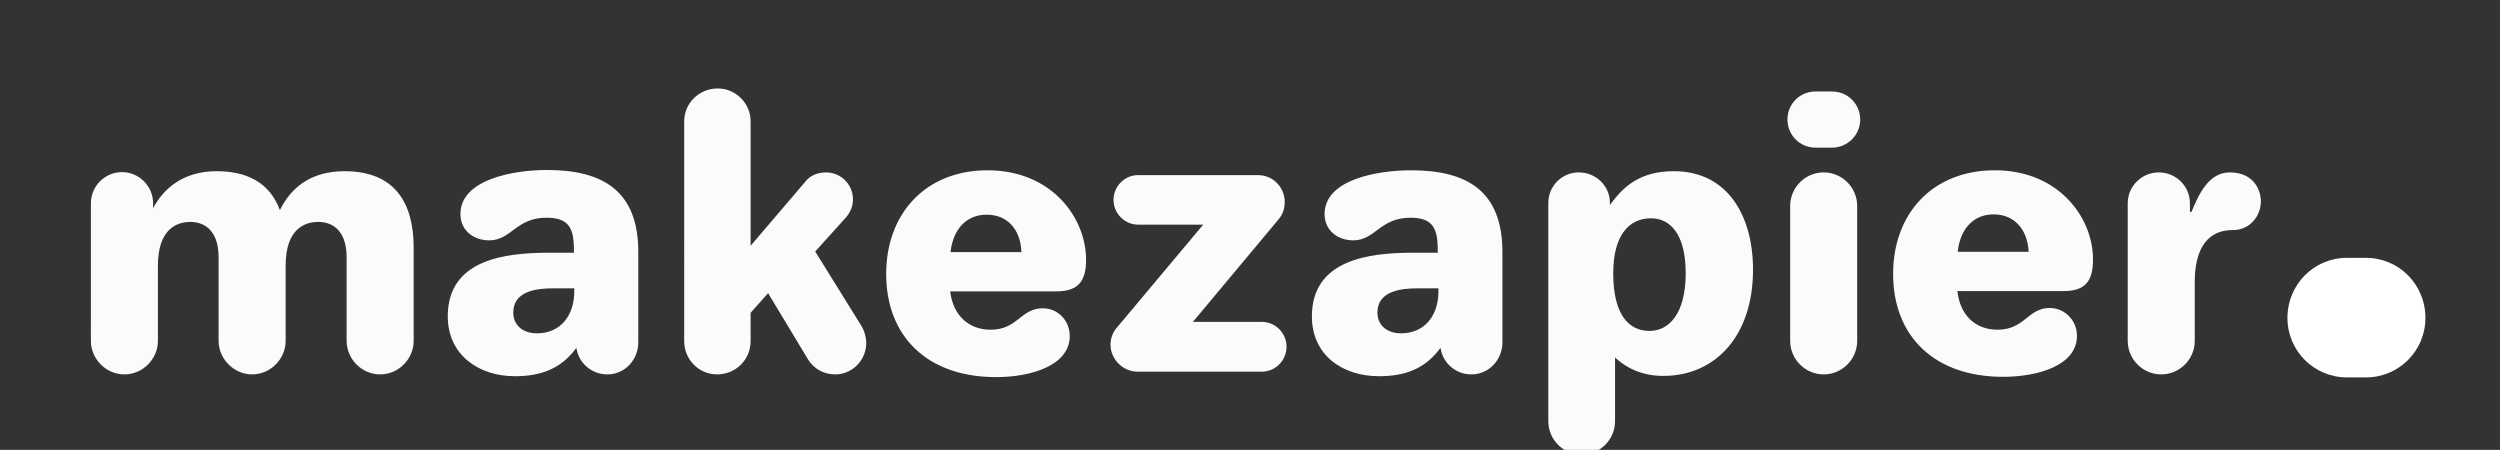 <svg version="1.2" xmlns="http://www.w3.org/2000/svg" viewBox="0 0 828 149" width="828" height="149">
	<rect x="0" y="0" width="828" height="149" fill="#333333" stroke="none"/>
	<title>MAKE-ZAPIER-LOGO</title>
	<style>
		.s0 { fill: #fbfbfb } 
		.s1 { fill: #ffffff } 
	</style>
	<path id="makezapier" class="s0" aria-label="makezapier"  d="m30.1 112.9c0 6 5 11.1 11.1 11.1 6.1 0 11.1-5.1 11.1-11.1v-24.9c0-12.1 6.2-14.5 10.7-14.5 3.8 0 9.4 1.9 9.4 11.8v27.6c0 6 5.1 11.1 11.1 11.1 6.1 0 11.1-5.1 11.1-11.1v-24.9c0-12.1 6.2-14.5 10.8-14.5 3.8 0 9.4 1.9 9.4 11.8v27.6c0 6 5 11.1 11.1 11.1 6.1 0 11.1-5.1 11.1-11.1v-30.9c0-14.9-6.3-25.3-22.9-25.3-11 0-17.7 5.3-21.4 12.9-3.4-9.2-11-12.9-21-12.9-11.1 0-17.7 5.9-21 12.3v-1.7c0-5.6-4.6-10.3-10.3-10.3-5.7 0-10.3 4.7-10.3 10.3zm118.2-8.1c0 12.7 10.2 19.8 22.2 19.8 8.6 0 15.3-2.4 20.4-9.4 0.7 5 5 8.8 10.3 8.8 5.8 0 10.2-4.9 10.2-10.6v-30c0-19.9-11.4-27.1-30.2-27.1-11.4 0-28.7 3.2-28.7 14.6 0 5.4 4.3 8.7 9.5 8.7 7.4 0 8.9-7.5 19-7.5 8.4 0 9.1 4.6 9.1 11.6h-8.1c-14.8 0-33.7 2.2-33.7 21.1zm21.7-1.3c0-7.1 7.7-8 13.1-8h7.1v1c0 7.7-4.3 13.9-12.4 13.9-4.3 0-7.8-2.4-7.8-6.9zm56.6 9.5c0 6.1 4.9 11 10.9 11 6.2 0 11.1-4.9 11.1-11v-9.4l5.8-6.5 13.2 21.9c1.8 3 5.1 5 9 5 5.7 0 10.3-4.7 10.3-10.4 0-2-0.6-3.9-1.5-5.5l-15.4-24.8 10.1-11.2c1.5-1.7 2.4-3.7 2.4-6.1 0-4.9-4-8.9-8.9-8.9-2.8 0-5.3 1-6.9 3.1l-18.1 21.2v-41.2c0-6-4.9-10.9-10.9-10.9-6.2 0-11.1 4.9-11.1 10.9zm66.9-22.3c0 20.9 13.8 34.2 36.4 34.2 11.7 0 24.4-3.9 24.4-13.6 0-5.2-4-9.2-8.9-9.2-7.4 0-8.3 7.1-17.3 7.1-7.5 0-12.5-5-13.4-12.7h35.2c7.7 0 9.8-3.9 9.8-10.5 0-14-11.5-29.6-32.6-29.6-20.7 0-33.6 14.5-33.6 34.3zm21.3-7.2c0.9-7.7 5.3-12.4 12-12.4 6.7 0 11.2 4.7 11.5 12.4zm53 30.6c0 4.9 4.1 9 9 9h41.1c4.5 0 8.2-3.7 8.2-8.3 0-4.5-3.7-8.2-8.2-8.2h-22.8l28.4-34c1.3-1.5 2-3.5 2-5.7 0-4.9-3.9-8.9-8.8-8.9h-39.8c-4.4 0-8.1 3.7-8.1 8.2 0 4.5 3.7 8.2 8.1 8.2h21.6l-28.5 34c-1.4 1.5-2.2 3.6-2.2 5.7zm66.7-9.3c0 12.8 10.1 19.8 22.2 19.8 8.6 0 15.3-2.4 20.4-9.4 0.7 5 5 8.8 10.2 8.8 5.9 0 10.3-4.9 10.3-10.6v-29.9c0-20-11.4-27.1-30.2-27.1-11.4 0-28.7 3.1-28.7 14.5 0 5.4 4.3 8.7 9.5 8.7 7.3 0 8.8-7.5 19-7.5 8.3 0 9 4.7 9 11.6h-8.1c-14.8 0-33.6 2.3-33.6 21.1zm21.7-1.3c0-7 7.6-8 13.1-8h7.1v1.1c0 7.6-4.3 13.8-12.4 13.8-4.3 0-7.8-2.4-7.8-6.9zm56.6 36c0 6.1 5 11.1 11 11.1 6.1 0 11.1-5 11.1-11.1v-21.1c2.4 2.2 7.4 6.1 16 6.1 17.2 0 29.7-13.2 29.7-35.2 0-17.8-8.4-32.6-26.2-32.6-11.2 0-16.7 5-21.2 11.2v-0.7c0-5.6-4.6-10.1-10.3-10.1-5.6 0-10.1 4.5-10.1 10.1zm21.5-49c0-12.8 5.4-18.2 12.5-18.2 6 0 11.5 4.7 11.5 18.2 0 13.5-5.6 19.1-12 19.1-6.5 0-12-4.9-12-19.1zm57.7-50.9c0 5.1 4.1 9.3 9.3 9.3h5.5c5.1 0 9.3-4.2 9.3-9.3 0-5.2-4.2-9.3-9.3-9.3h-5.5c-5.2 0-9.3 4.1-9.3 9.3zm0.9 73.3c0 6.1 5 11.1 11.1 11.1 6.1 0 11.1-5 11.1-11.1v-44.7c0-6.1-5-11.1-11.1-11.1-6.1 0-11.1 5-11.1 11.1zm34.1-22.2c0 20.9 13.9 34.1 36.4 34.1 11.7 0 24.5-3.8 24.5-13.6 0-5.1-4.1-9.2-9-9.2-7.3 0-8.3 7.2-17.3 7.2-7.5 0-12.5-5-13.3-12.8h35.2c7.6 0 9.7-3.8 9.7-10.5 0-13.9-11.4-29.5-32.5-29.5-20.8 0-33.7 14.5-33.7 34.3zm21.4-7.3c0.8-7.6 5.2-12.4 11.9-12.4 6.7 0 11.2 4.8 11.6 12.4zm56.3 29.5c0 6.1 5 11.1 11.1 11.1 6.1 0 11.1-5 11.1-11.1v-19.6c0-8.6 2.7-17.1 12.6-17.1 5.9 0 9.3-4.9 9.3-9.5 0-3.8-2.4-9.6-10.3-9.6-7.1 0-10.3 7.4-12.7 13.1h-0.5v-2.9c0-5.6-4.6-10.2-10.3-10.2-5.7 0-10.3 4.6-10.3 10.2z"/>
	<path id="." class="s1" aria-label="."  d="m757.6 105.3c0 10.9 8.8 19.7 19.7 19.7h6.3c10.9 0 19.7-8.8 19.7-19.7 0-11.1-8.8-19.9-19.7-19.9h-6.3c-10.9 0-19.7 8.8-19.7 19.9z"/>
</svg>